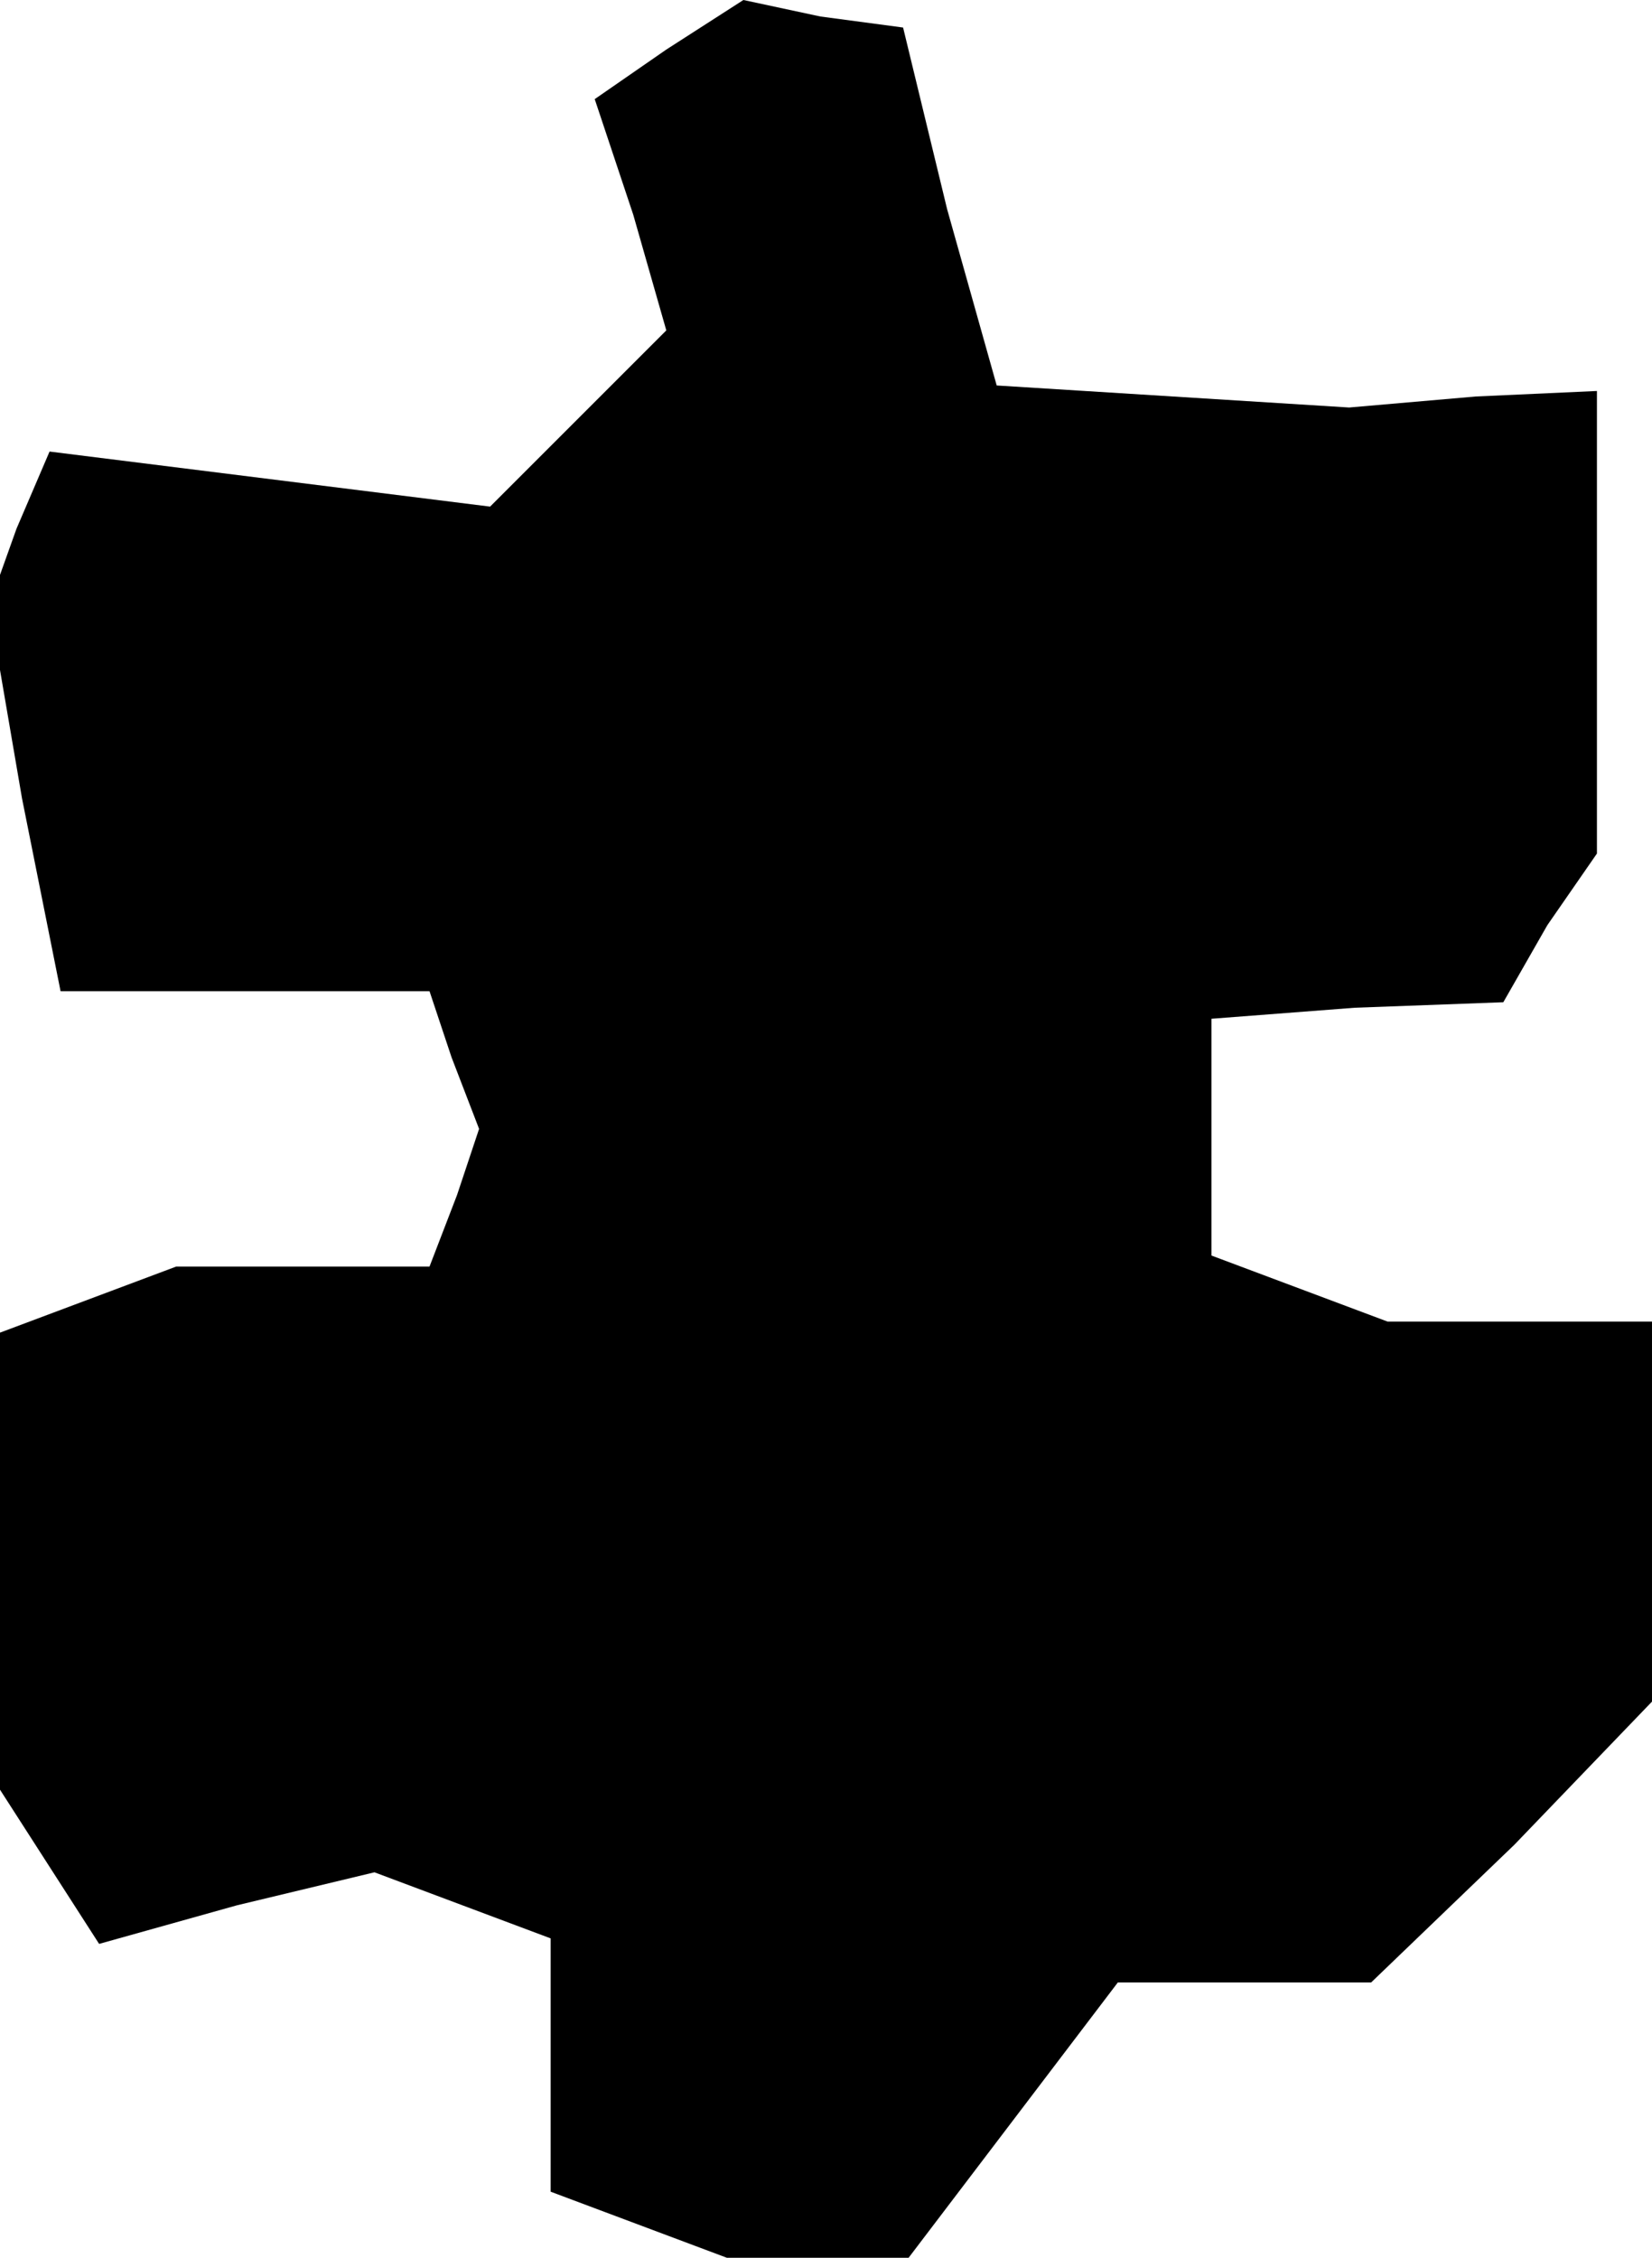 <?xml version="1.0" standalone="no"?>
<!DOCTYPE svg PUBLIC "-//W3C//DTD SVG 20010904//EN"
 "http://www.w3.org/TR/2001/REC-SVG-20010904/DTD/svg10.dtd">
<svg version="1.0" xmlns="http://www.w3.org/2000/svg"
 width="30pt" height="41pt" viewBox="0 0 30 41"
 preserveAspectRatio="xMidYMid meet">
<g transform="translate(0,41) scale(0.1,-0.1)"
fill="#000000" stroke="none">
<path d="M121 401 l-13 -9 7 -21 6 -21 -16 -16 -16 -16 -40 5 -40 5 -6 -14 -5
-14 6 -35 7 -35 33 0 34 0 4 -12 5 -13 -4 -12 -5 -13 -23 0 -23 0 -16 -6 -16
-6 0 -42 0 -41 9 -14 9 -14 25 7 25 6 16 -6 16 -6 0 -23 0 -23 16 -6 16 -6 16
0 17 0 19 25 19 25 23 0 23 0 26 25 25 26 0 34 0 35 -24 0 -24 0 -16 6 -16 6
0 22 0 21 26 2 27 1 8 14 9 13 0 42 0 42 -22 -1 -23 -2 -32 2 -32 2 -9 32 -8
33 -15 2 -14 3 -14 -9z"/>
</g>
</svg>
